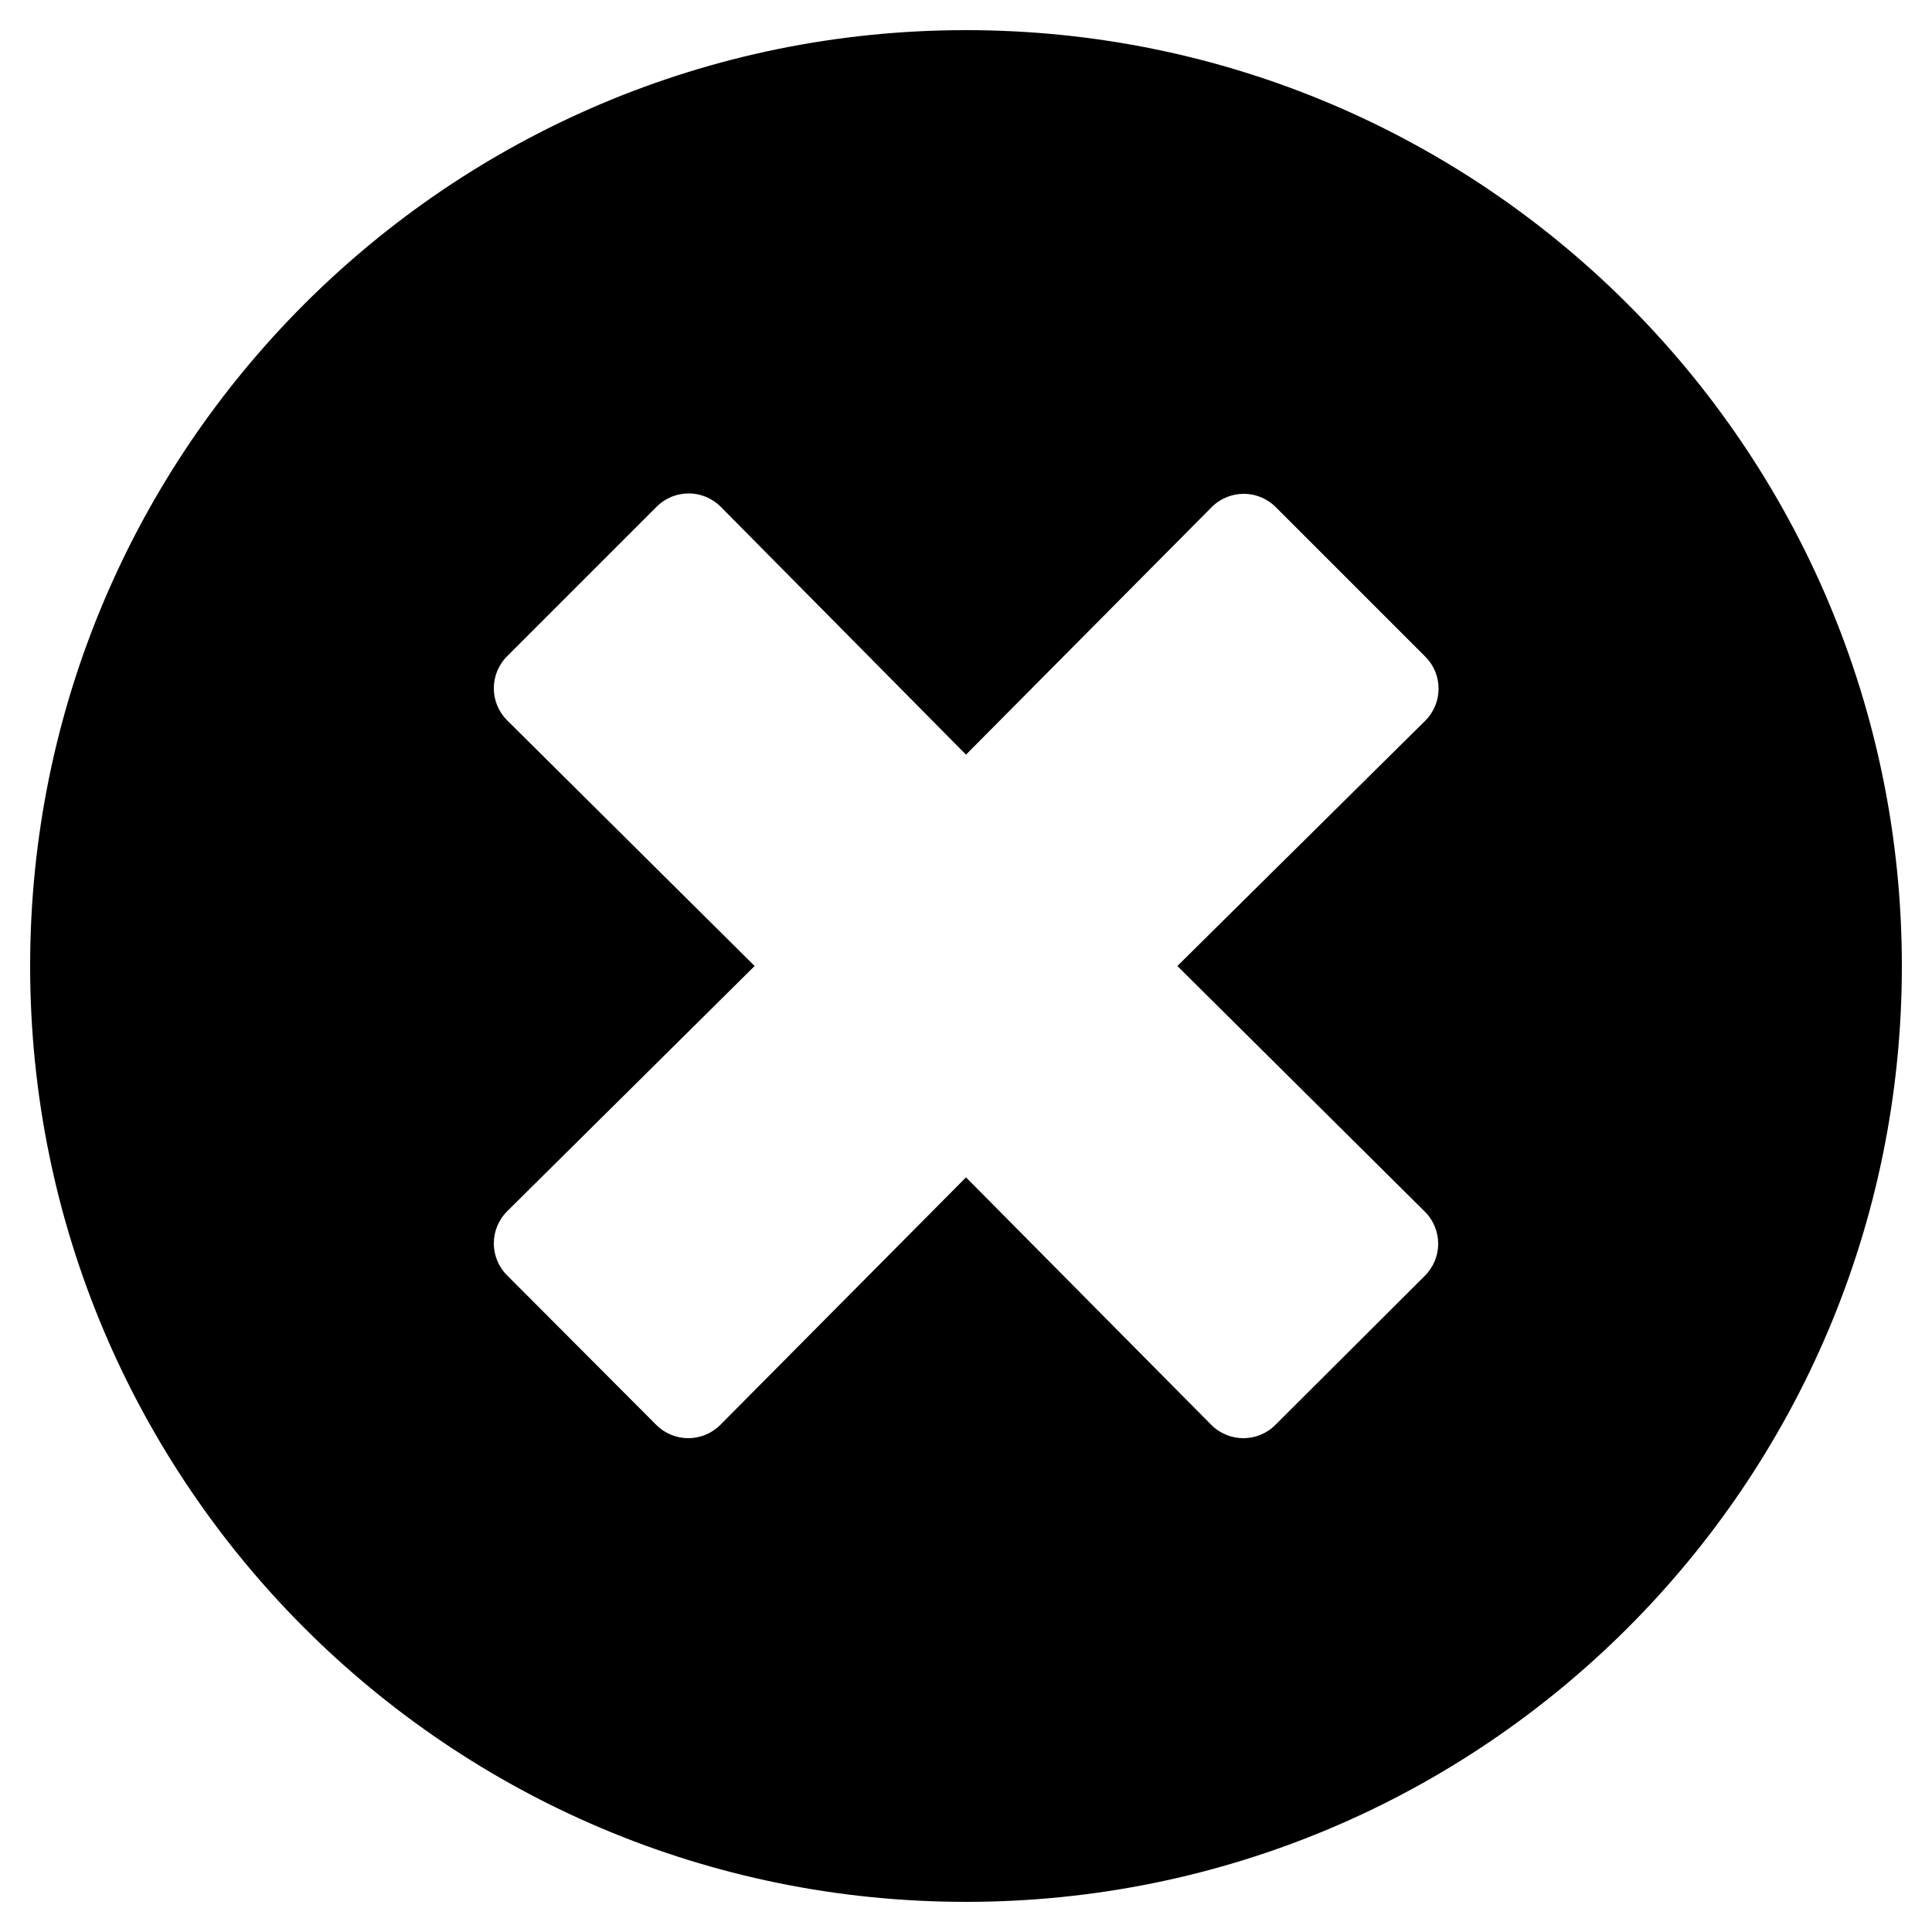 <?xml version="1.0" encoding="UTF-8"?>
<svg xmlns="http://www.w3.org/2000/svg" xmlns:xlink="http://www.w3.org/1999/xlink" width="20pt" height="20pt" viewBox="0 0 20 20" version="1.1">
<g id="surface1">
<path style=" stroke:none;fill-rule:nonzero;fill:rgb(0%,0%,0%);fill-opacity:1;" d="M 10 0.312 C 4.648 0.312 0.312 4.648 0.312 10 C 0.312 15.352 4.648 19.688 10 19.688 C 15.352 19.688 19.688 15.352 19.688 10 C 19.688 4.648 15.352 0.312 10 0.312 Z M 14.75 12.543 C 14.934 12.727 14.934 13.023 14.75 13.207 L 13.203 14.75 C 13.02 14.934 12.723 14.934 12.539 14.75 L 10 12.188 L 7.457 14.75 C 7.273 14.934 6.977 14.934 6.793 14.75 L 5.25 13.203 C 5.066 13.02 5.066 12.723 5.25 12.539 L 7.812 10 L 5.25 7.457 C 5.066 7.273 5.066 6.977 5.25 6.793 L 6.797 5.246 C 6.98 5.062 7.277 5.062 7.461 5.246 L 10 7.812 L 12.543 5.25 C 12.727 5.066 13.023 5.066 13.207 5.25 L 14.754 6.797 C 14.938 6.98 14.938 7.277 14.754 7.461 L 12.188 10 Z M 14.75 12.543 "/>
</g>
</svg>

